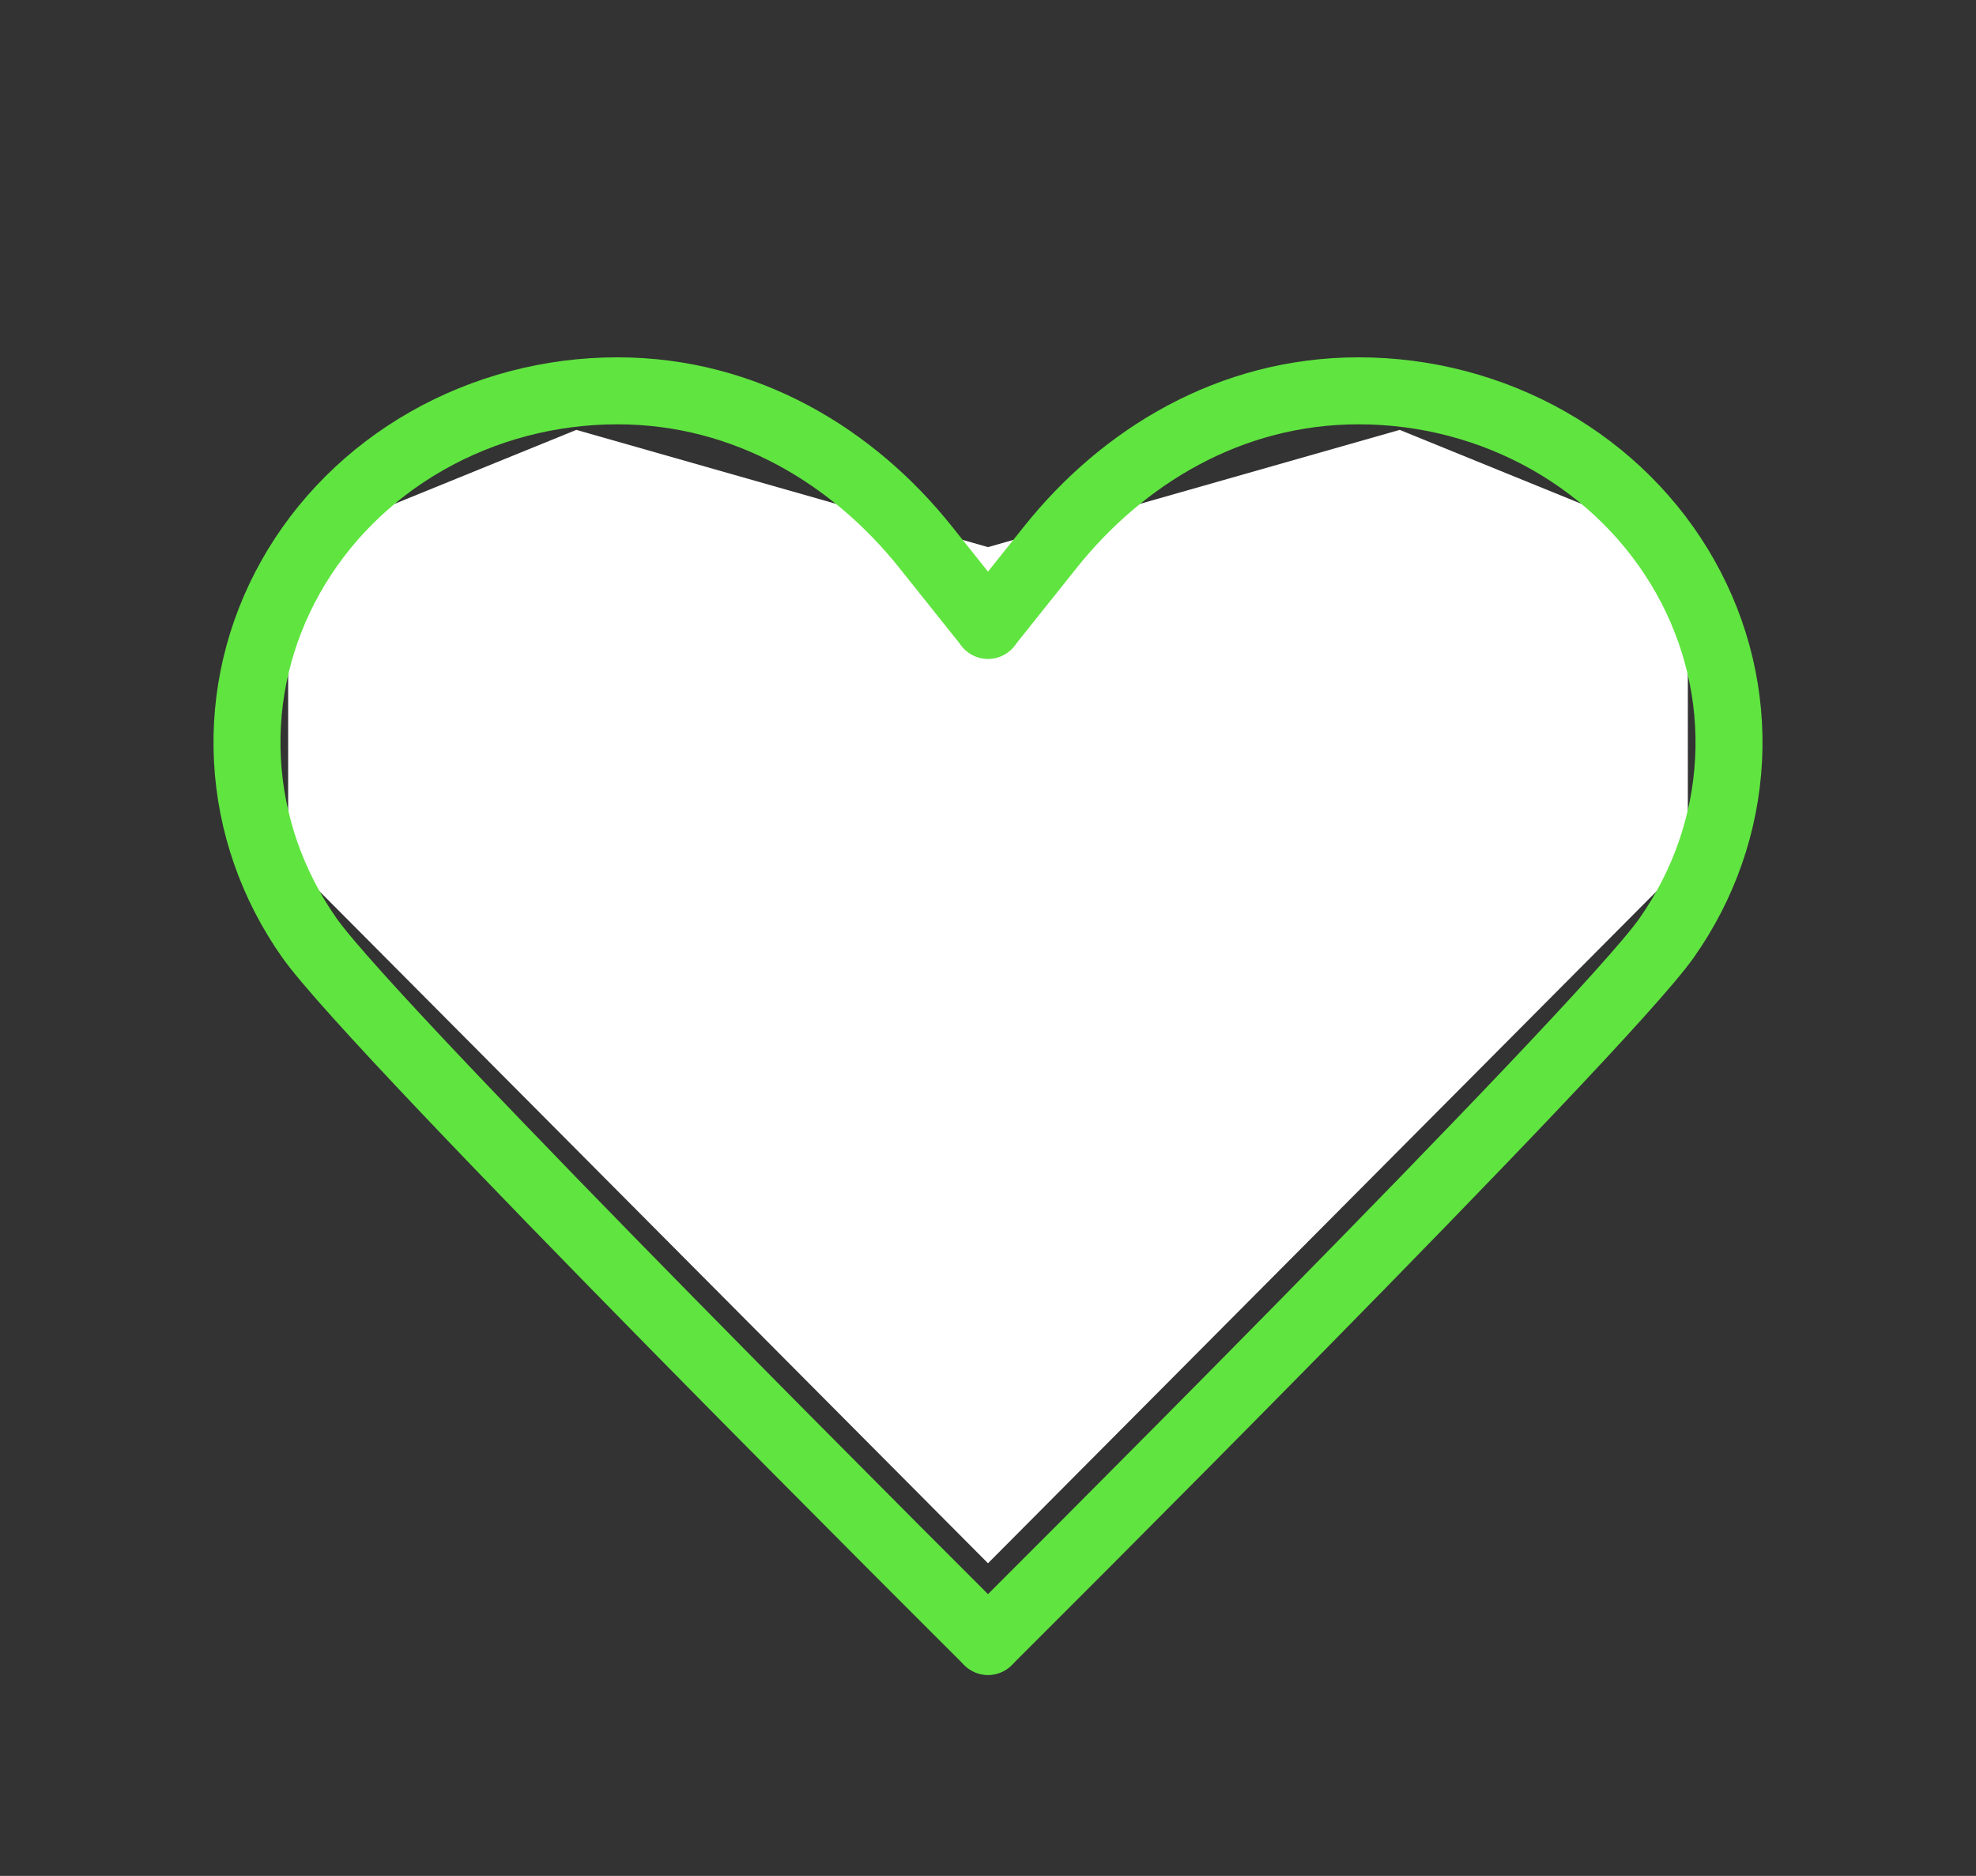 <svg width="59" height="56" viewBox="0 0 59 56" fill="none" xmlns="http://www.w3.org/2000/svg">
<rect x="0" y="0" width="59" height="56" fill="#333333" stroke="none"/>
<path d="M29.5 46.667L50.396 25.667V16.333L41.792 12.833L29.5 16.333L17.208 12.833L8.604 16.333V25.667L29.5 46.667Z" fill="white"/>
<path d="M29.5 18.667L31.363 16.333C33.517 13.634 36.727 11.667 40.562 11.667C42.566 11.666 44.532 12.183 46.25 13.16C47.968 14.138 49.375 15.54 50.319 17.217C51.264 18.893 51.711 20.782 51.612 22.681C51.514 24.581 50.875 26.419 49.762 28C47.778 30.814 29.5 49 29.5 49" stroke="#60E440" stroke-width="2" stroke-linecap="round"/>
<path d="M29.5 18.667L27.637 16.333C25.483 13.634 22.273 11.667 18.438 11.667C16.434 11.666 14.469 12.183 12.75 13.16C11.032 14.138 9.625 15.54 8.681 17.217C7.736 18.893 7.289 20.782 7.388 22.681C7.486 24.581 8.126 26.419 9.239 28C11.222 30.814 29.5 49 29.5 49" stroke="#60E440" stroke-width="2" stroke-linecap="round"/>
</svg>
